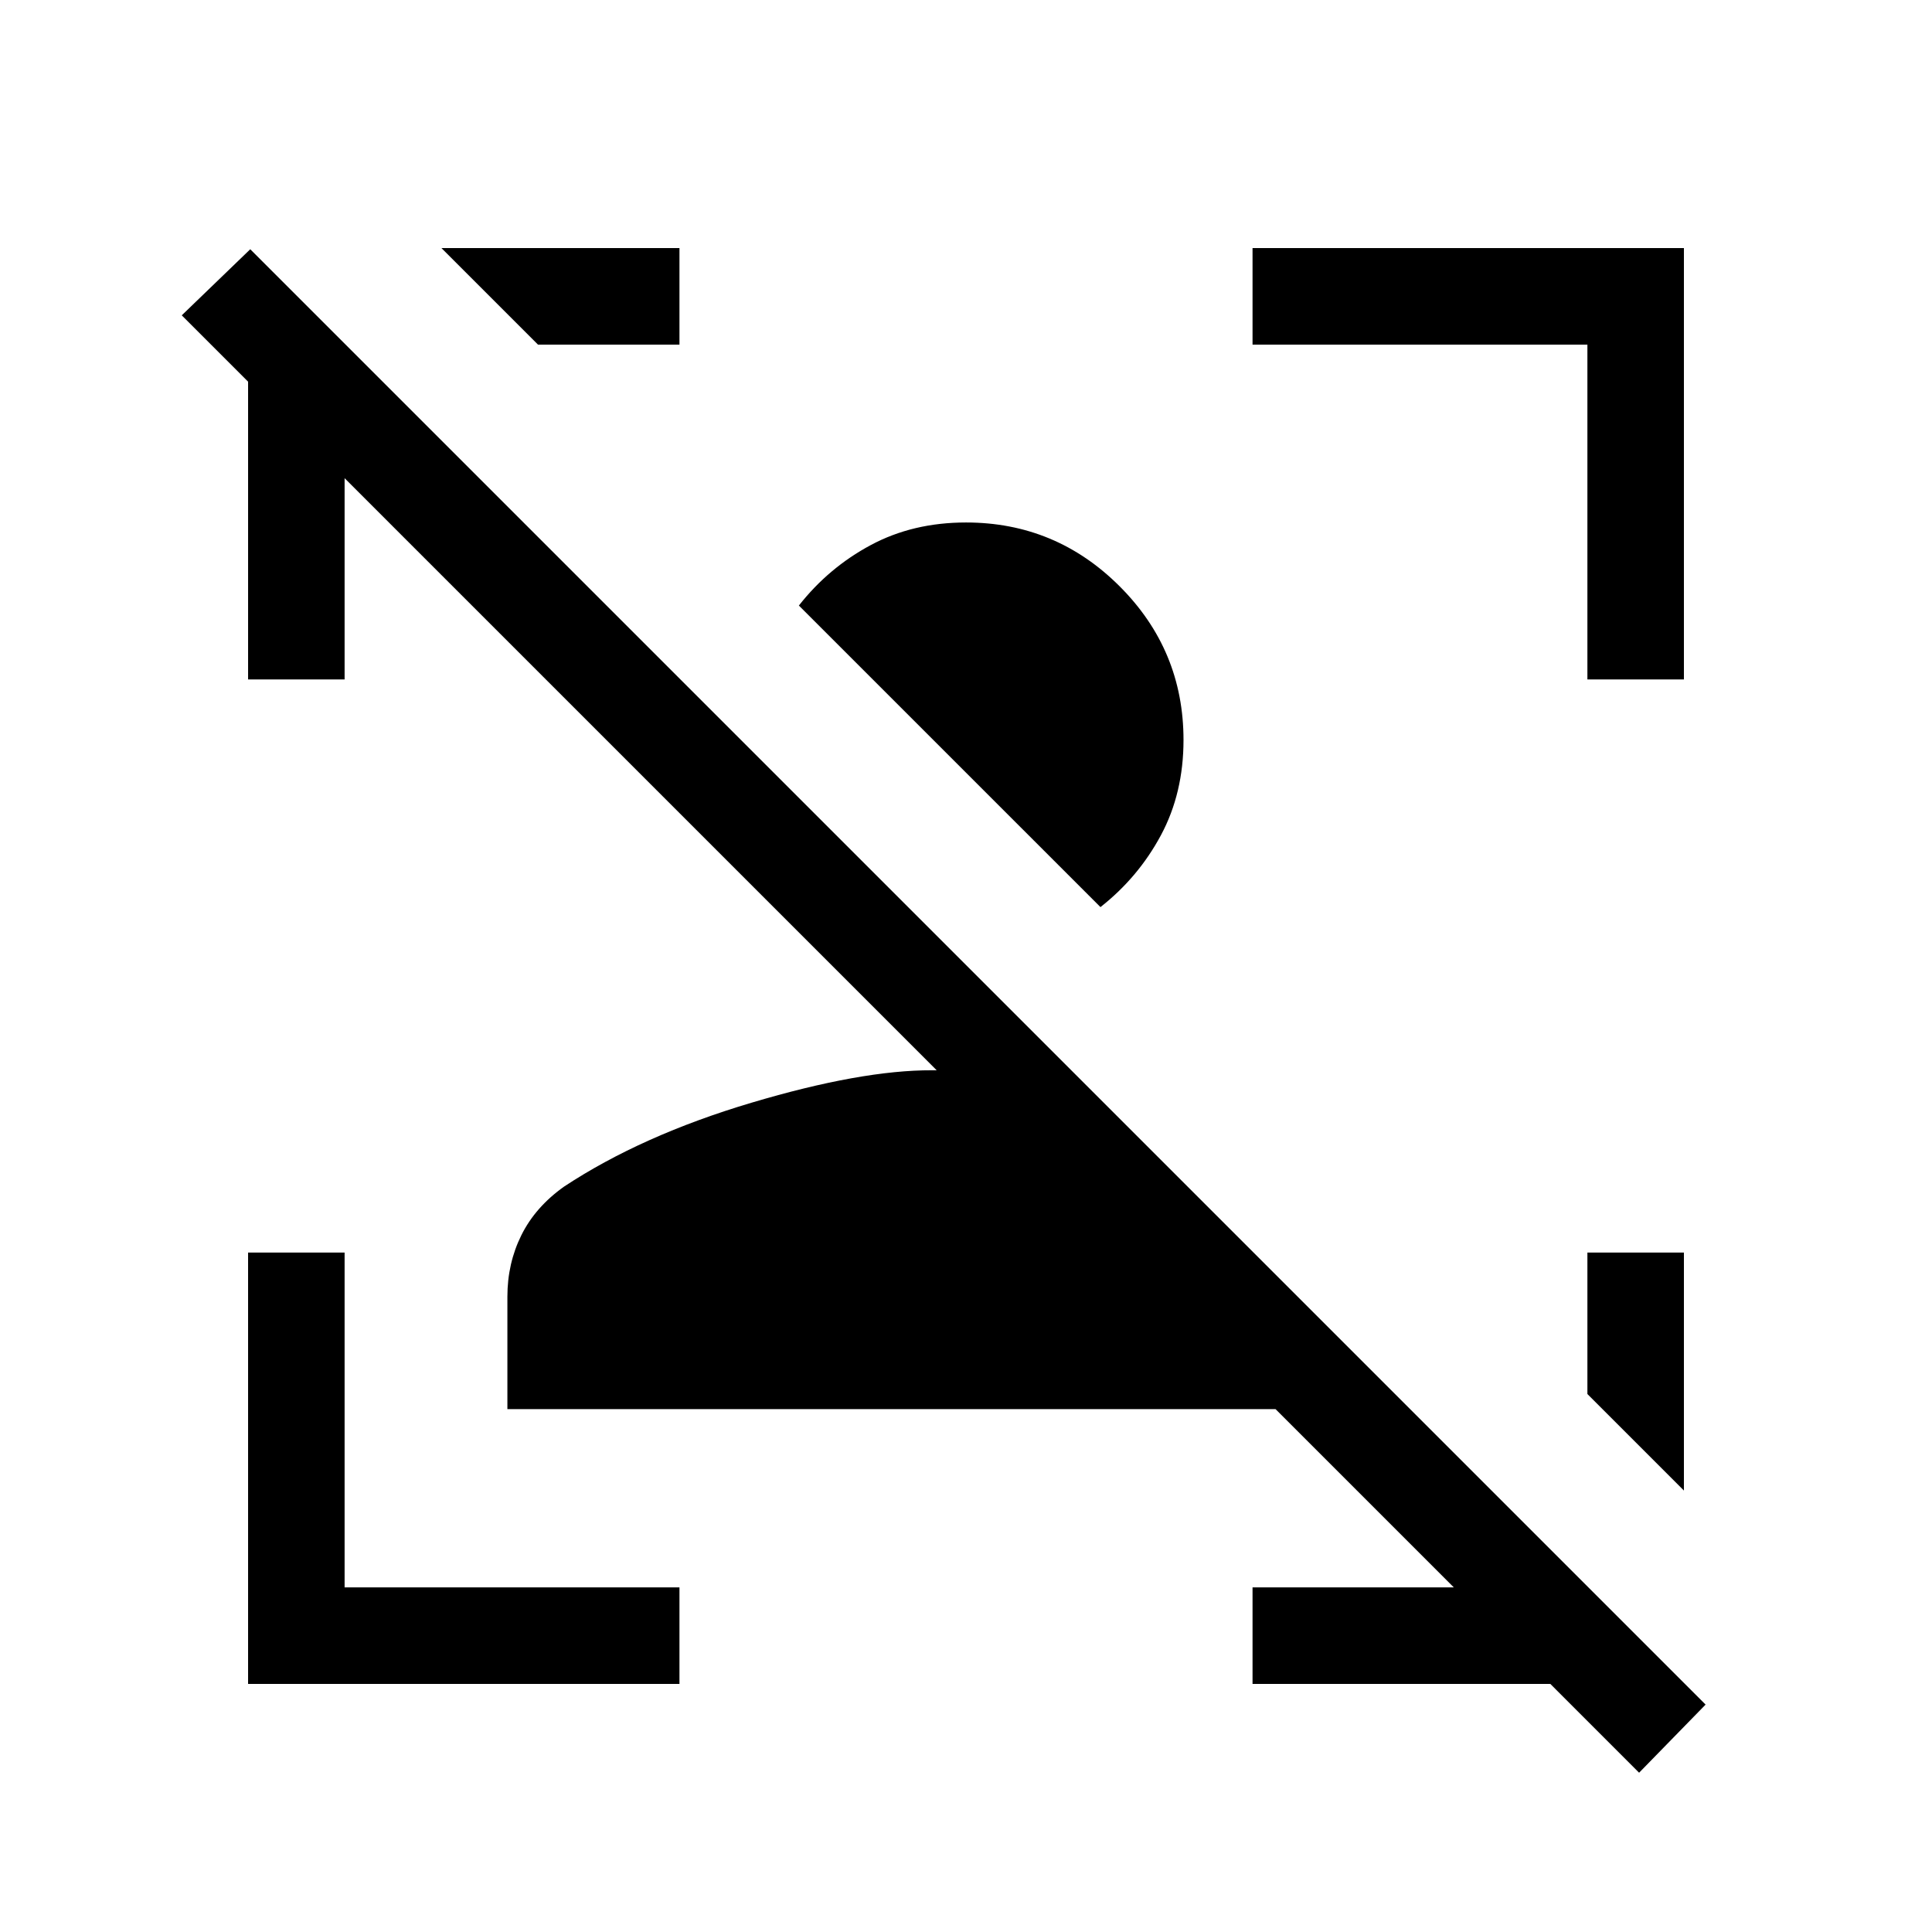 <svg xmlns="http://www.w3.org/2000/svg" height="20" viewBox="0 -960 960 960" width="20"><path d="m814.46-79.15-44.11-44.12H622.38v-47.96h100.01l-88.58-88.58H252.12v-55.88q0-16.54 6.94-30.54t21.21-24.15q38.54-25.43 93.12-41.68 54.57-16.25 89.73-16.13h2.31l-294.2-294.2v100.01h-47.96v-147.97l-32.96-32.96 34.04-32.84L847.5-113l-33.04 33.85ZM588.08-592.31q0 26.4-11.23 47.34-11.24 20.93-30.04 35.7L396.96-659.11q14.77-18.81 35.71-30.04 20.93-11.23 47.33-11.23 44.62 0 76.35 31.72 31.73 31.73 31.73 76.35Zm248.65 254.69v118.27l-47.96-47.96v-70.31h47.96ZM123.27-123.27v-214.35h47.96v166.39h166.39v47.96H123.27Zm665.5-499.11v-166.39H622.38v-47.96h214.35v214.35h-47.96ZM337.62-836.73v47.96h-70.31l-47.96-47.96h118.27Z"/></svg>